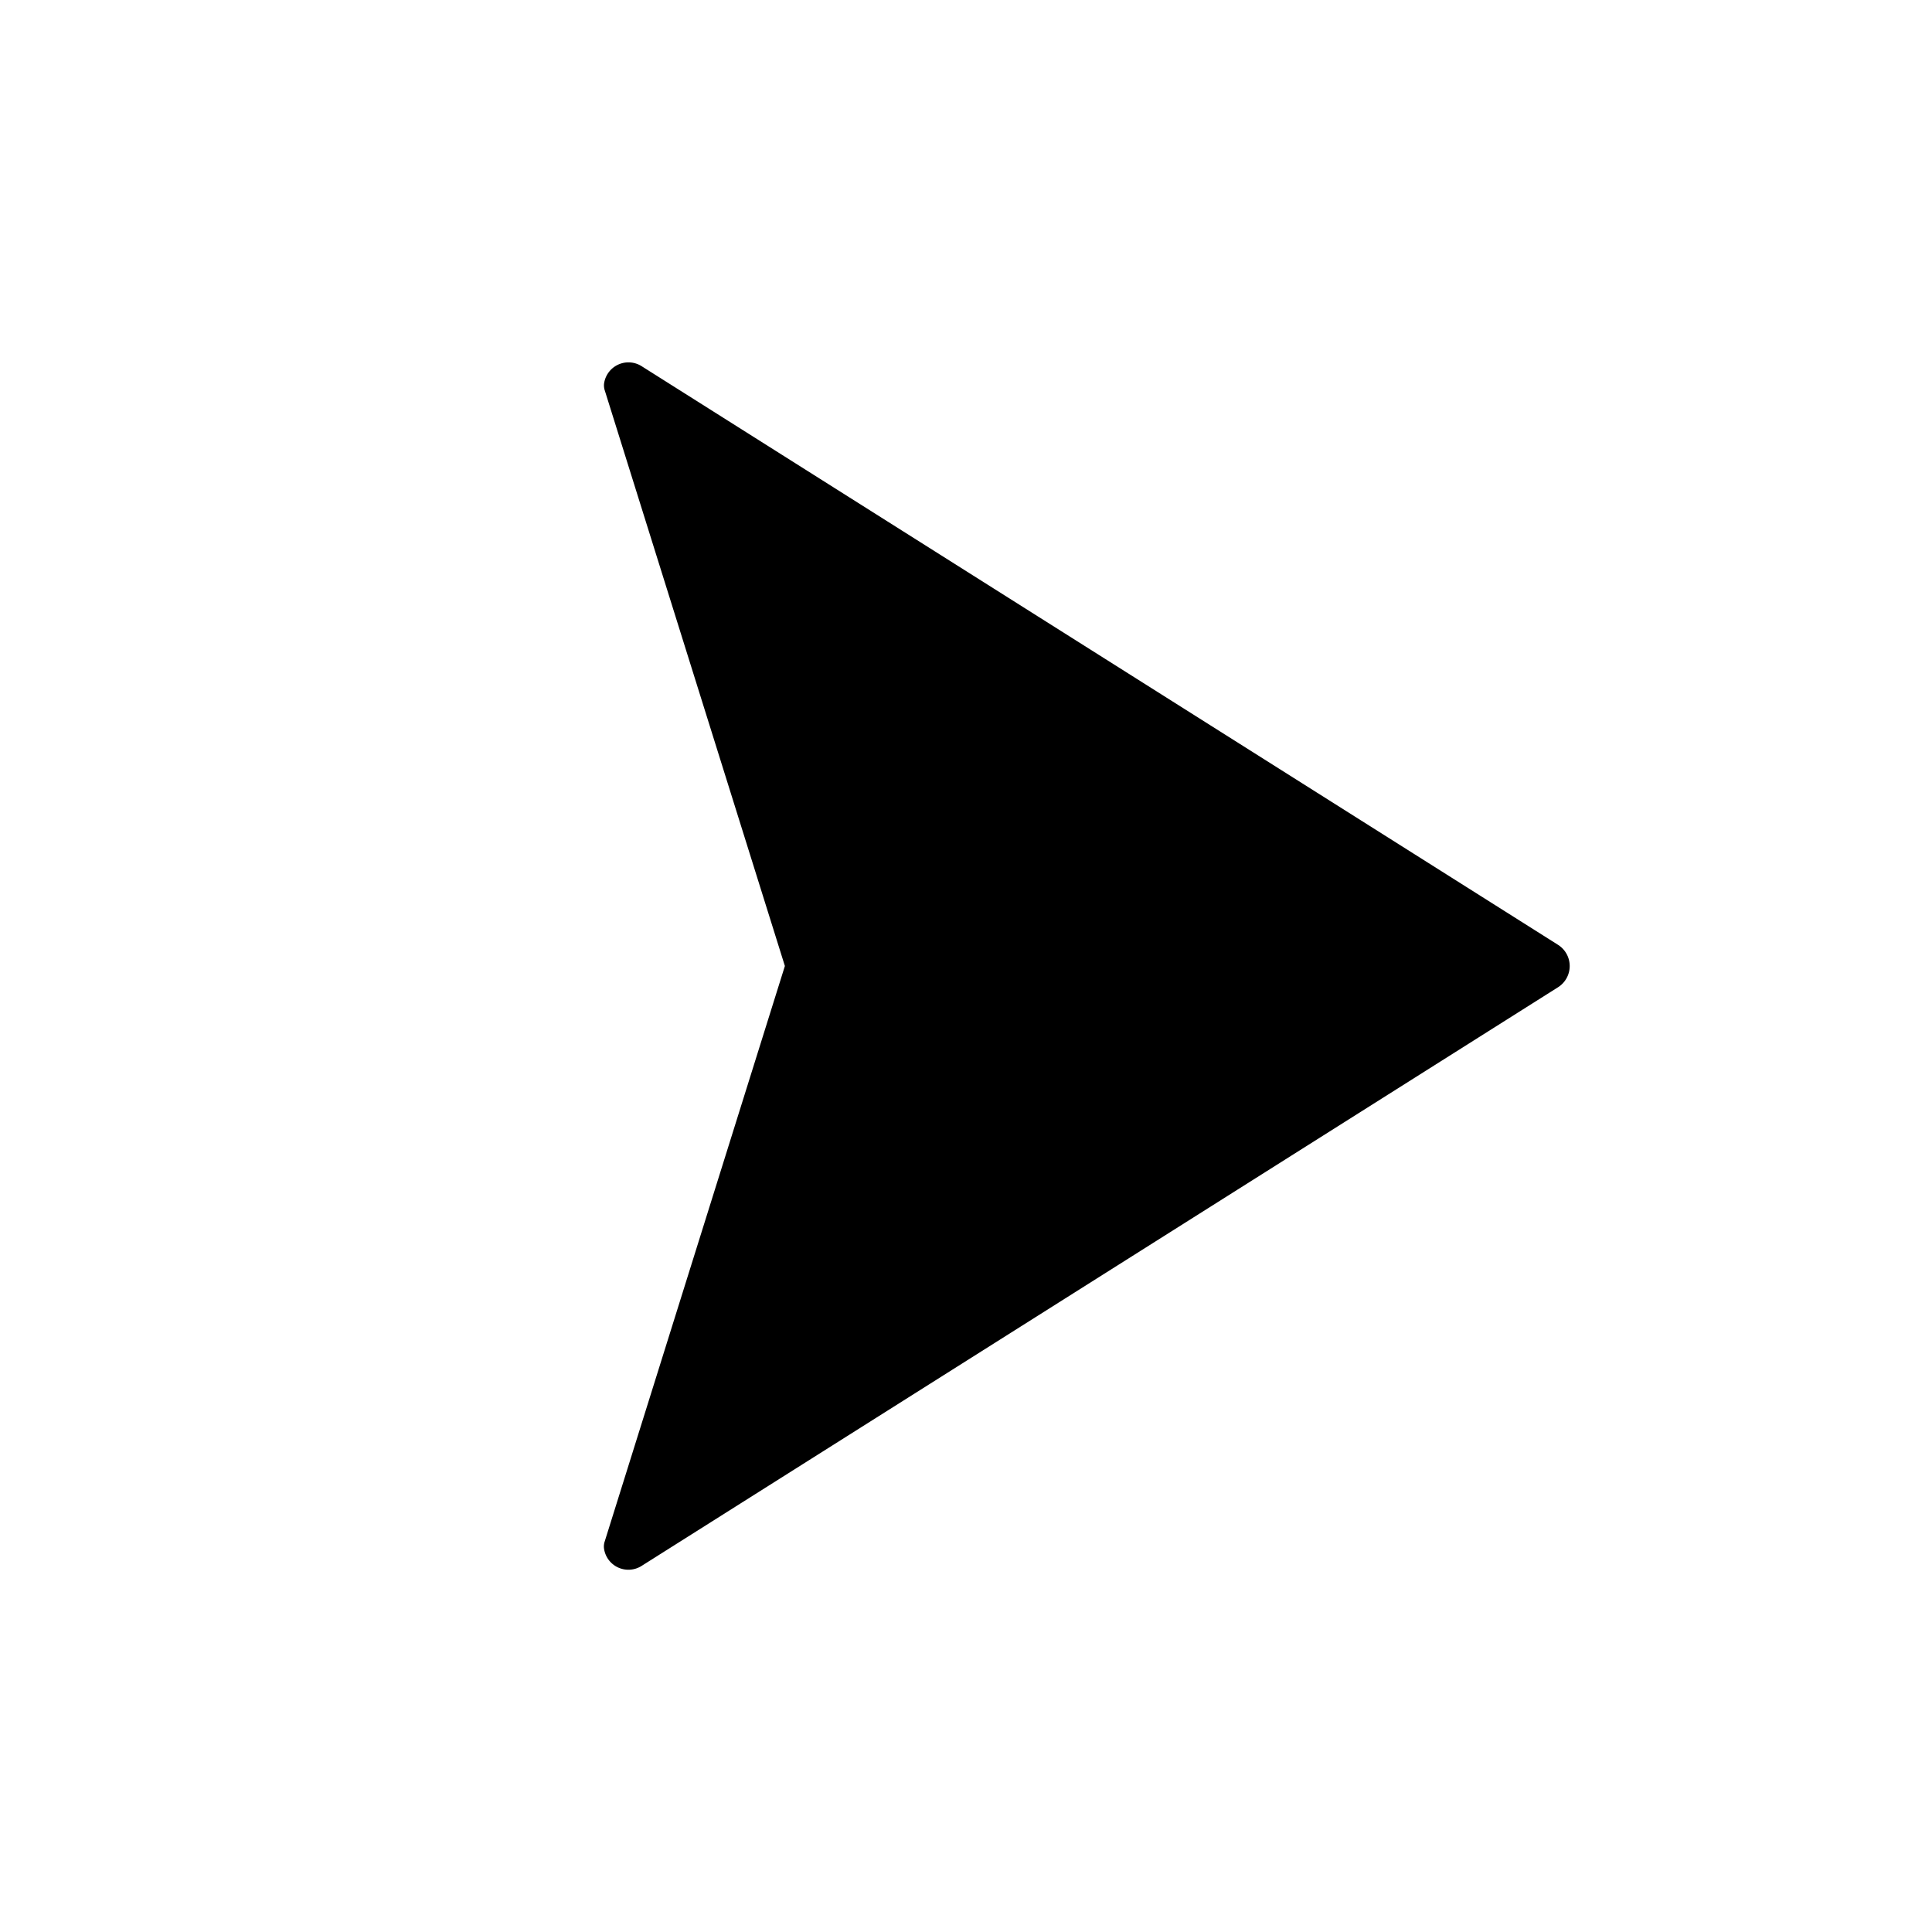 <svg width="24" height="24" viewBox="0 0 24 24"><path d="M7.514 4.854a.2.2 0 0 1-.01-.09.306.306 0 0 1 .465-.216l11.387 7.19a.312.312 0 0 1 0 .525l-11.387 7.19a.306.306 0 0 1-.466-.218.2.2 0 0 1 .01-.09L9.75 12z"/></svg>